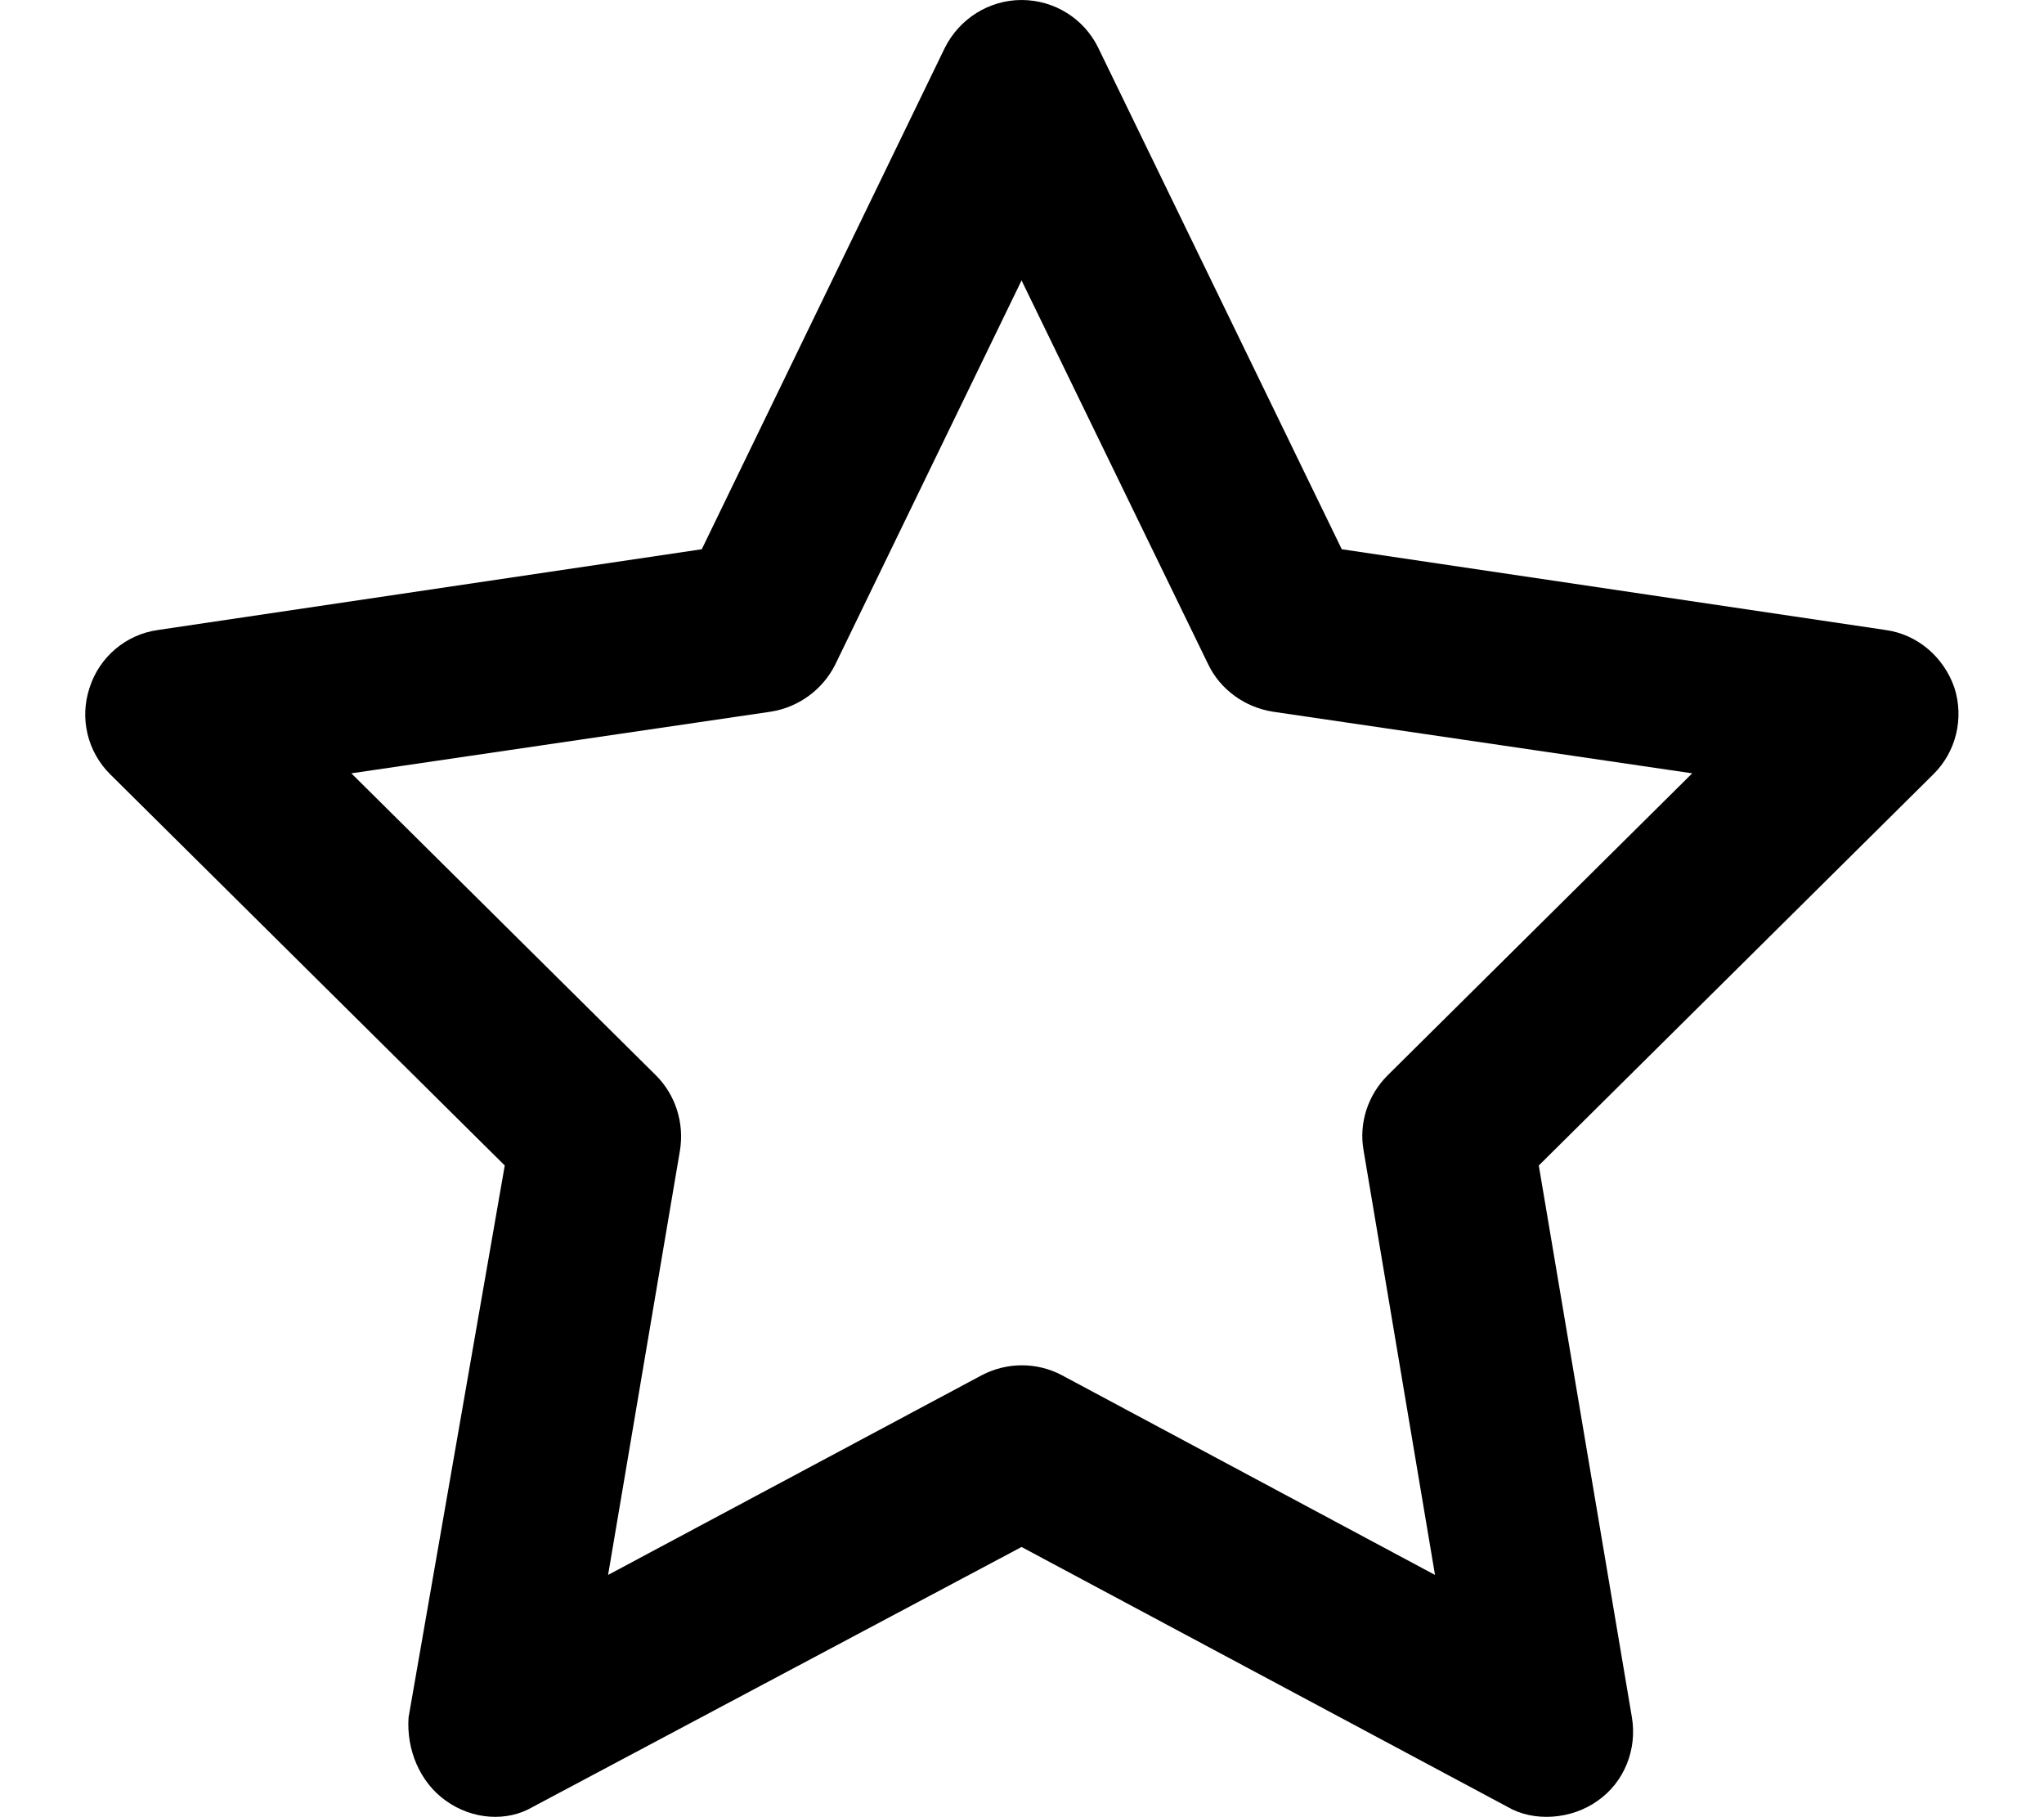 <?xml version="1.0" encoding="UTF-8"?>
<svg xmlns="http://www.w3.org/2000/svg" xmlns:xlink="http://www.w3.org/1999/xlink" width="18px" height="16px" viewBox="0 0 18 16" version="1.1">
<g id="surface1">
<path style=" stroke:none;fill-rule:nonzero;fill:rgb(0%,0%,0%);fill-opacity:1;" d="M 8.996 0 C 9.285 0 9.547 0.164 9.672 0.422 L 11.816 4.836 L 16.605 5.547 C 16.887 5.586 17.117 5.785 17.211 6.055 C 17.297 6.324 17.227 6.621 17.023 6.82 L 13.551 10.262 L 14.371 15.121 C 14.418 15.402 14.305 15.691 14.07 15.855 C 13.836 16.023 13.504 16.043 13.277 15.91 L 8.996 13.621 L 4.691 15.91 C 4.465 16.043 4.16 16.023 3.926 15.855 C 3.695 15.691 3.578 15.402 3.598 15.121 L 4.445 10.262 L 0.973 6.82 C 0.77 6.621 0.699 6.324 0.789 6.055 C 0.875 5.785 1.109 5.586 1.391 5.547 L 6.18 4.836 L 8.32 0.422 C 8.449 0.164 8.711 0 8.996 0 Z M 8.996 2.469 L 7.355 5.852 C 7.246 6.07 7.035 6.227 6.789 6.266 L 3.094 6.809 L 5.777 9.469 C 5.949 9.641 6.027 9.887 5.988 10.129 L 5.355 13.867 L 8.645 12.109 C 8.867 11.992 9.133 11.992 9.352 12.109 L 12.637 13.867 L 12.008 10.129 C 11.965 9.887 12.047 9.641 12.219 9.469 L 14.902 6.809 L 11.207 6.266 C 10.961 6.227 10.746 6.07 10.641 5.852 Z M 8.996 2.469 "/>
</g>
</svg>
